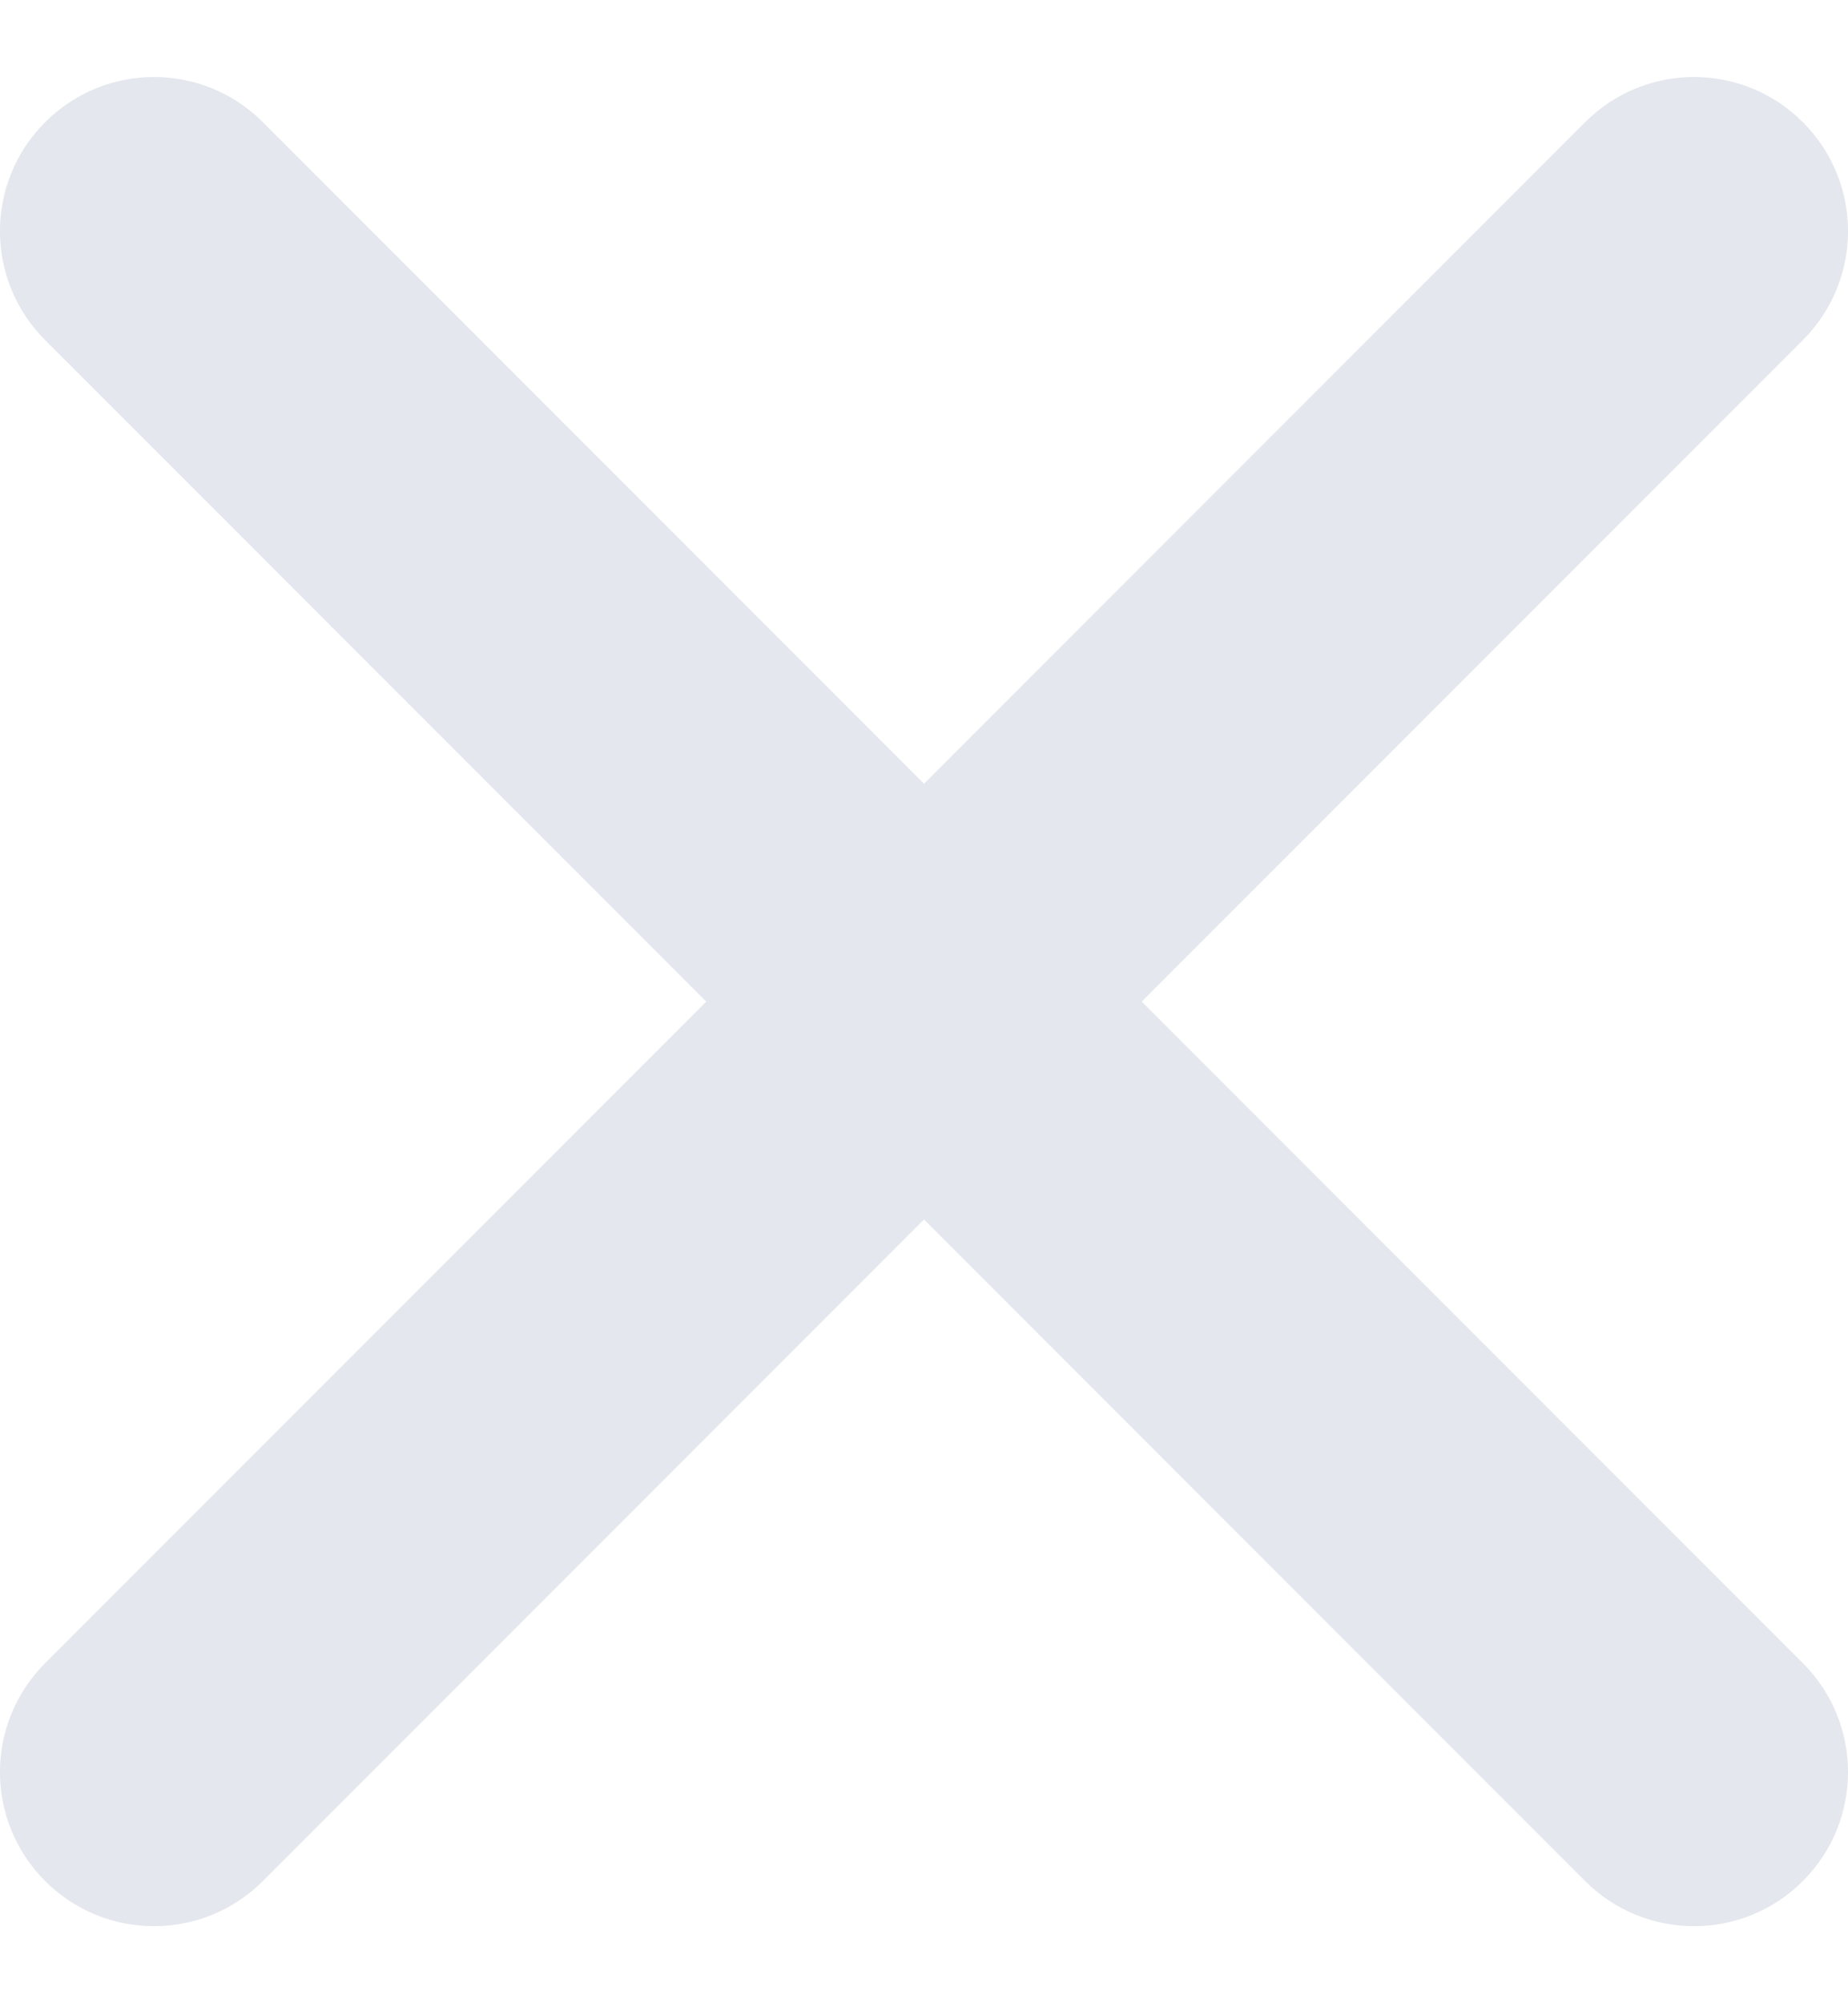 <svg width="12" height="13" viewBox="0 0 12 13" fill="none" xmlns="http://www.w3.org/2000/svg">
<path fill-rule="evenodd" clip-rule="evenodd" d="M7.414 6.5L11.707 2.207C12.098 1.816 12.098 1.184 11.707 0.793C11.316 0.402 10.684 0.402 10.293 0.793L6 5.086L1.707 0.793C1.316 0.402 0.684 0.402 0.293 0.793C-0.098 1.184 -0.098 1.816 0.293 2.207L4.586 6.5L0.293 10.793C-0.098 11.184 -0.098 11.816 0.293 12.207C0.488 12.402 0.744 12.5 1 12.5C1.256 12.5 1.512 12.402 1.707 12.207L6 7.914L10.293 12.207C10.488 12.402 10.744 12.5 11 12.5C11.256 12.5 11.512 12.402 11.707 12.207C12.098 11.816 12.098 11.184 11.707 10.793L7.414 6.5Z" fill="#E4E7ED"/>
</svg>
